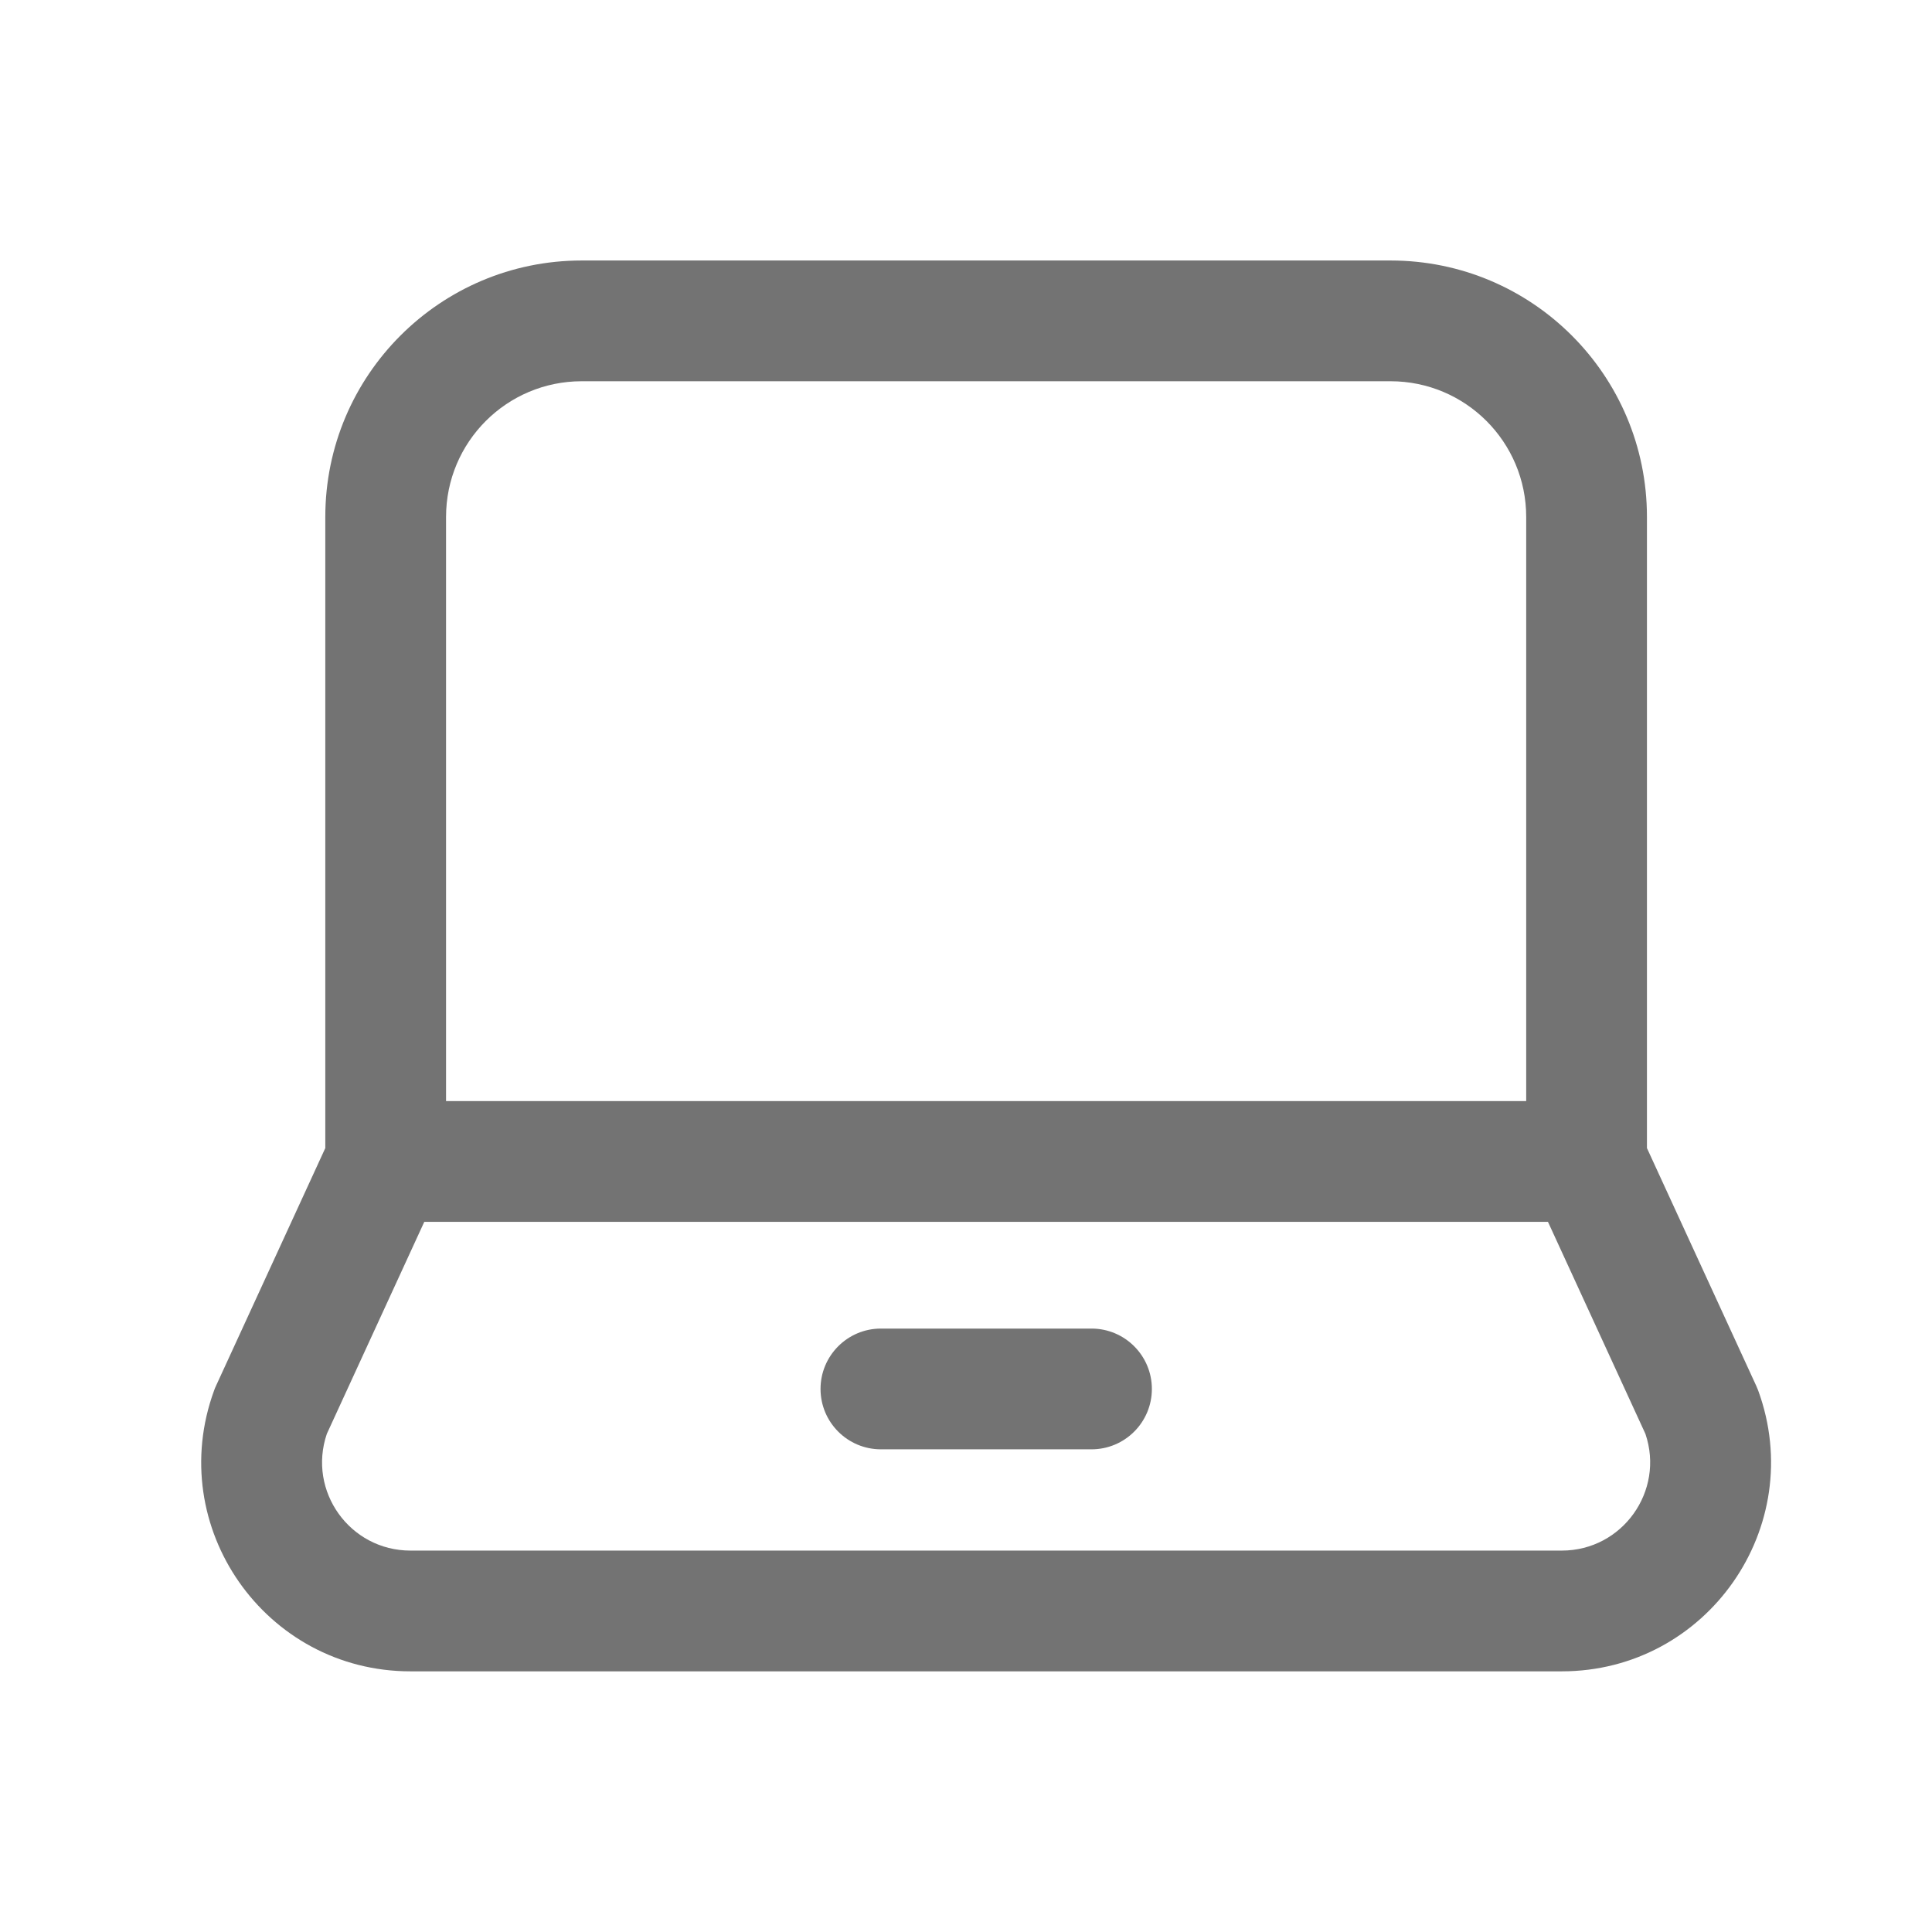 <svg width="24" height="24" viewBox="0 0 24 24" fill="none" xmlns="http://www.w3.org/2000/svg">
<path fill-rule="evenodd" clip-rule="evenodd" d="M4.041 6.422C4.041 4.662 5.468 3.236 7.226 3.236H17.274C19.034 3.236 20.459 4.662 20.459 6.422V14.262L21.817 17.216C21.825 17.234 21.833 17.253 21.84 17.271C22.461 18.966 21.206 20.762 19.401 20.762H5.099C3.295 20.762 2.039 18.968 2.66 17.272C2.667 17.253 2.674 17.234 2.683 17.216L4.041 14.262V6.422ZM7.226 4.736C6.296 4.736 5.541 5.49 5.541 6.422V14.427C5.541 14.535 5.517 14.642 5.472 14.74L4.06 17.812C3.818 18.522 4.345 19.262 5.099 19.262H19.401C20.155 19.262 20.681 18.521 20.44 17.812L19.028 14.74C18.983 14.641 18.959 14.535 18.959 14.427V6.422C18.959 5.49 18.205 4.736 17.274 4.736H7.226Z" fill="#737373"/>
<path fill-rule="evenodd" clip-rule="evenodd" d="M10.193 17.254C10.193 16.84 10.529 16.504 10.943 16.504H13.559C13.973 16.504 14.309 16.84 14.309 17.254C14.309 17.668 13.973 18.004 13.559 18.004H10.943C10.529 18.004 10.193 17.668 10.193 17.254Z" fill="#737373"/>
<path fill-rule="evenodd" clip-rule="evenodd" d="M4.059 14.428C4.059 14.014 4.394 13.678 4.809 13.678H19.693C20.107 13.678 20.443 14.014 20.443 14.428C20.443 14.842 20.107 15.178 19.693 15.178H4.809C4.394 15.178 4.059 14.842 4.059 14.428Z" fill="#737373"/>
</svg>
